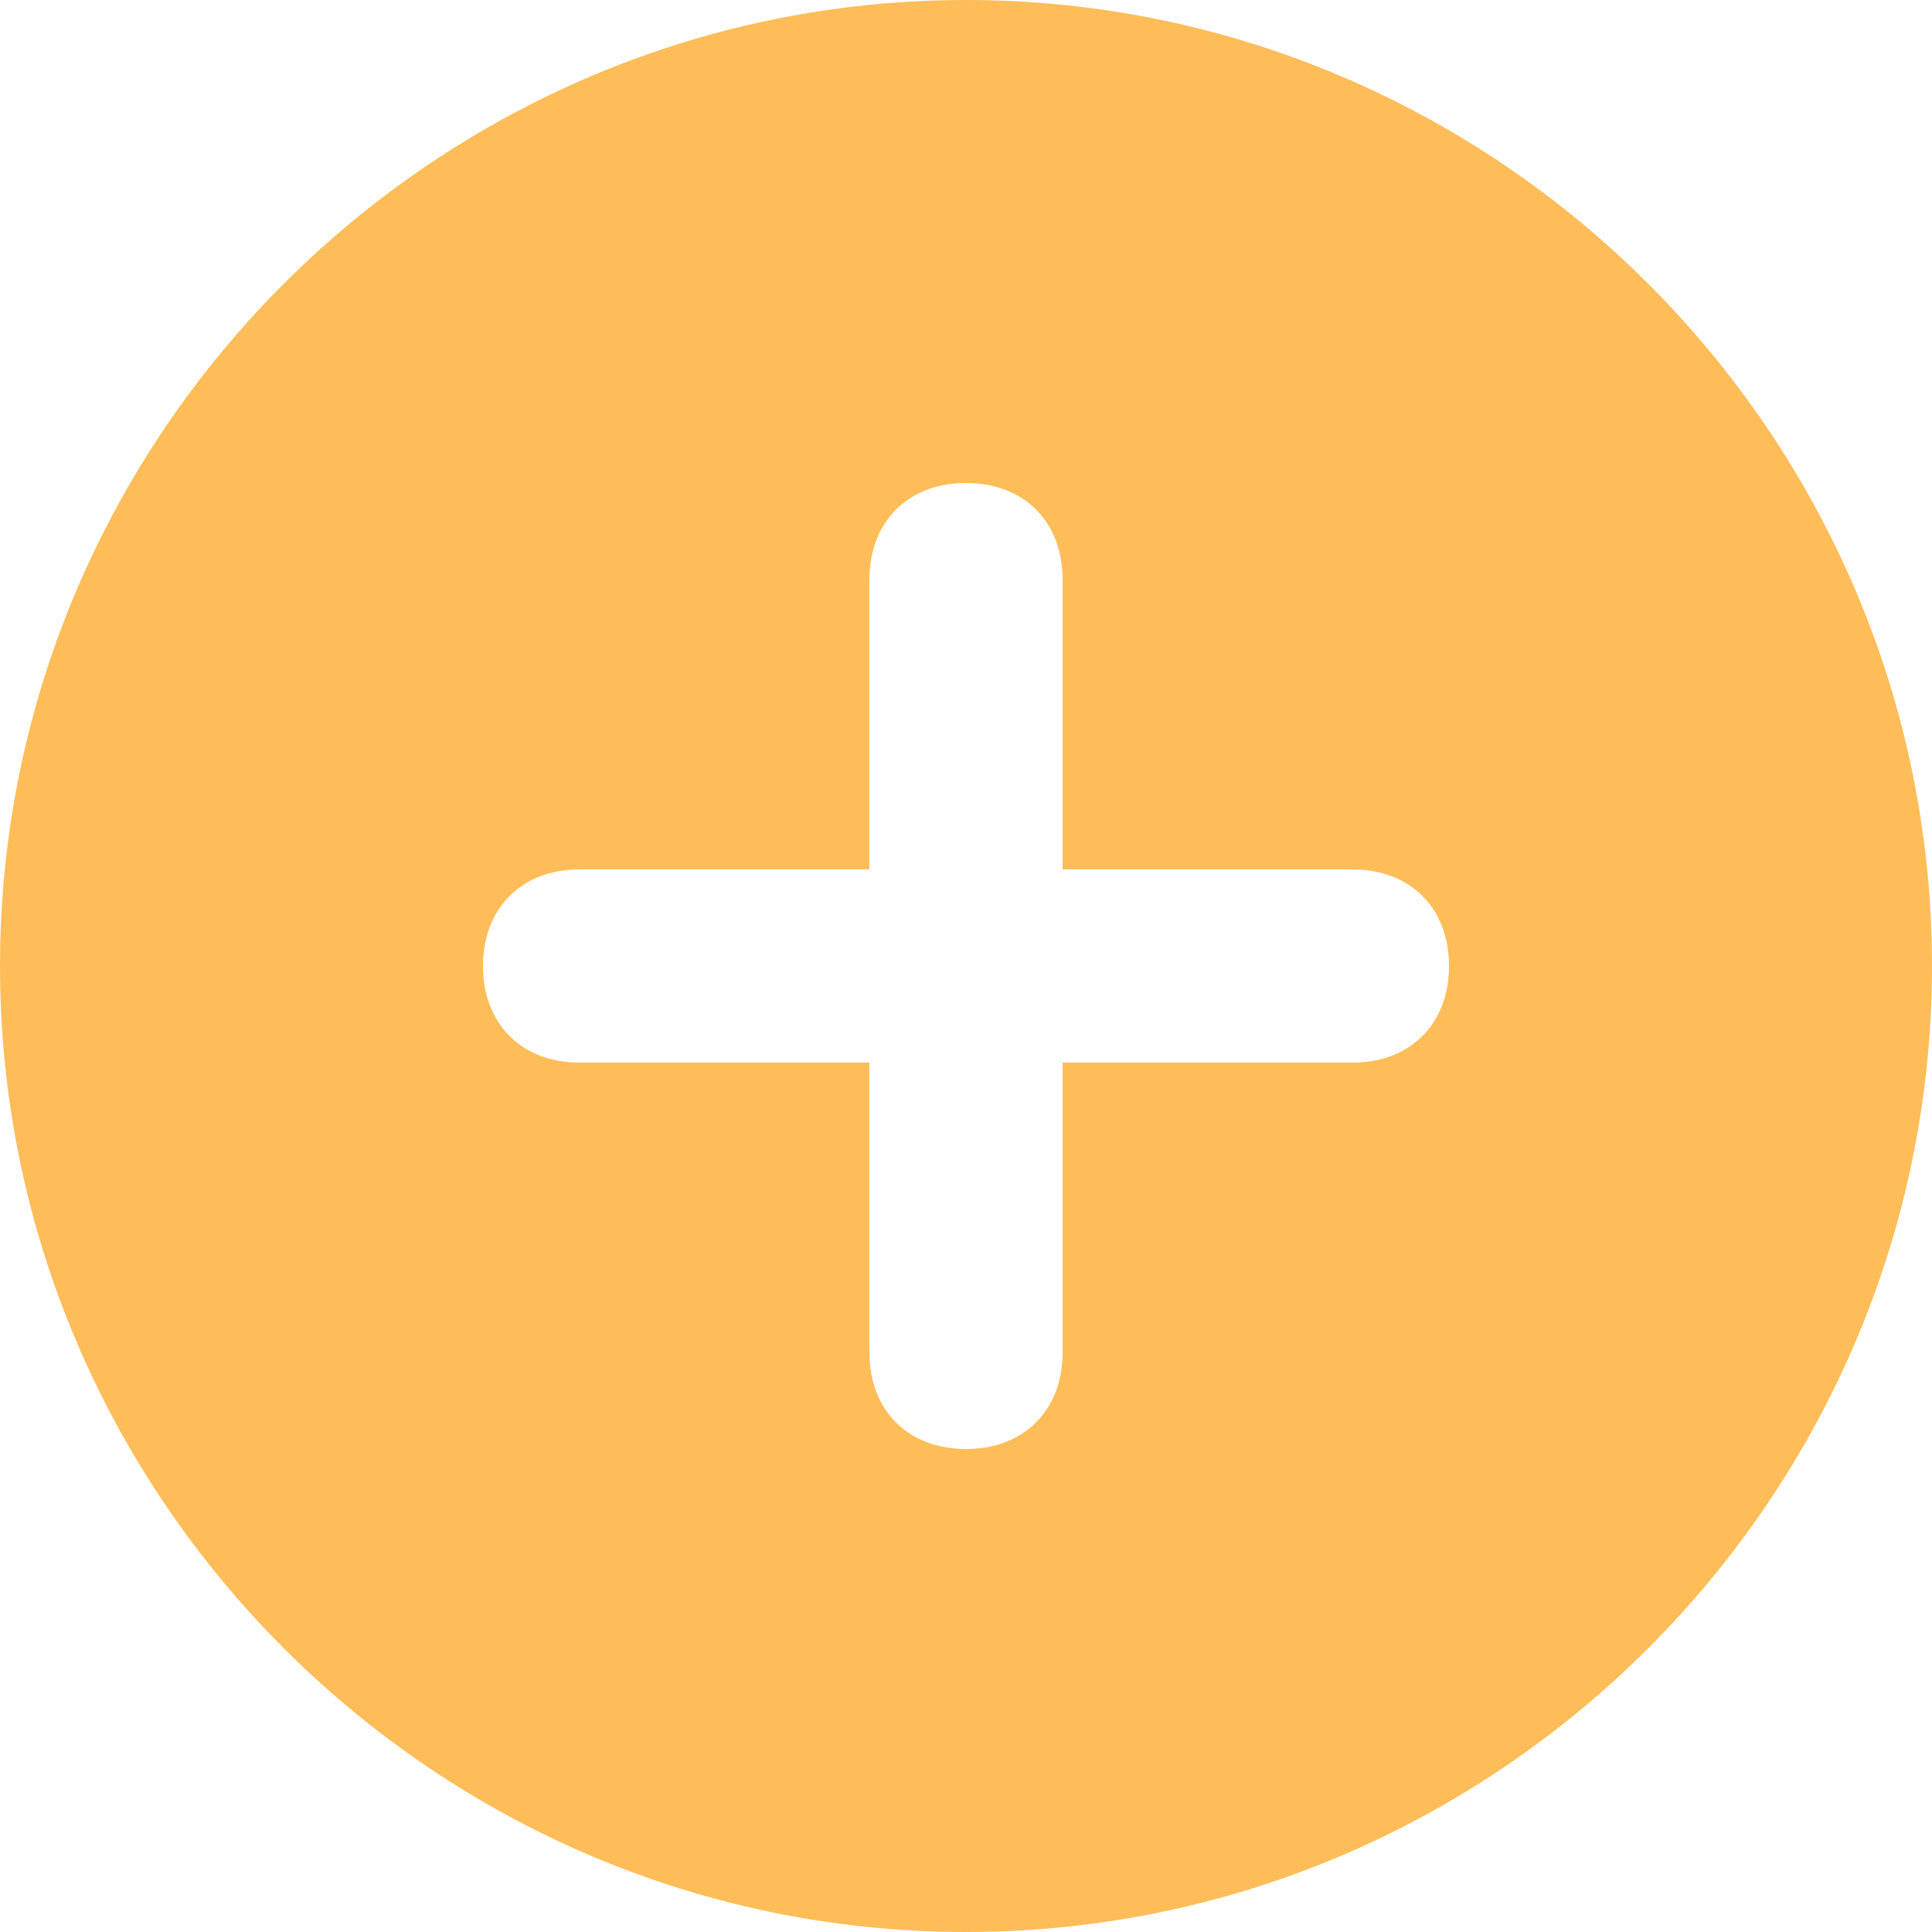 <svg xmlns="http://www.w3.org/2000/svg" xmlns:xlink="http://www.w3.org/1999/xlink" width="400" zoomAndPan="magnify" viewBox="0 0 300 300" height="400" preserveAspectRatio="xMidYMid meet" version="1.0"><path fill="#ffbd59" d="M 150 0 C 67.5 0 0 67.5 0 150 C 0 232.5 67.5 300 150 300 C 232.5 300 300 232.5 300 150 C 300 67.5 232.5 0 150 0 Z M 210 165 L 165 165 L 165 210 C 165 219 159 225 150 225 C 141 225 135 219 135 210 L 135 165 L 90 165 C 81 165 75 159 75 150 C 75 141 81 135 90 135 L 135 135 L 135 90 C 135 81 141 75 150 75 C 159 75 165 81 165 90 L 165 135 L 210 135 C 219 135 225 141 225 150 C 225 159 219 165 210 165 Z M 210 165 " fill-opacity="1" fill-rule="nonzero"/></svg>